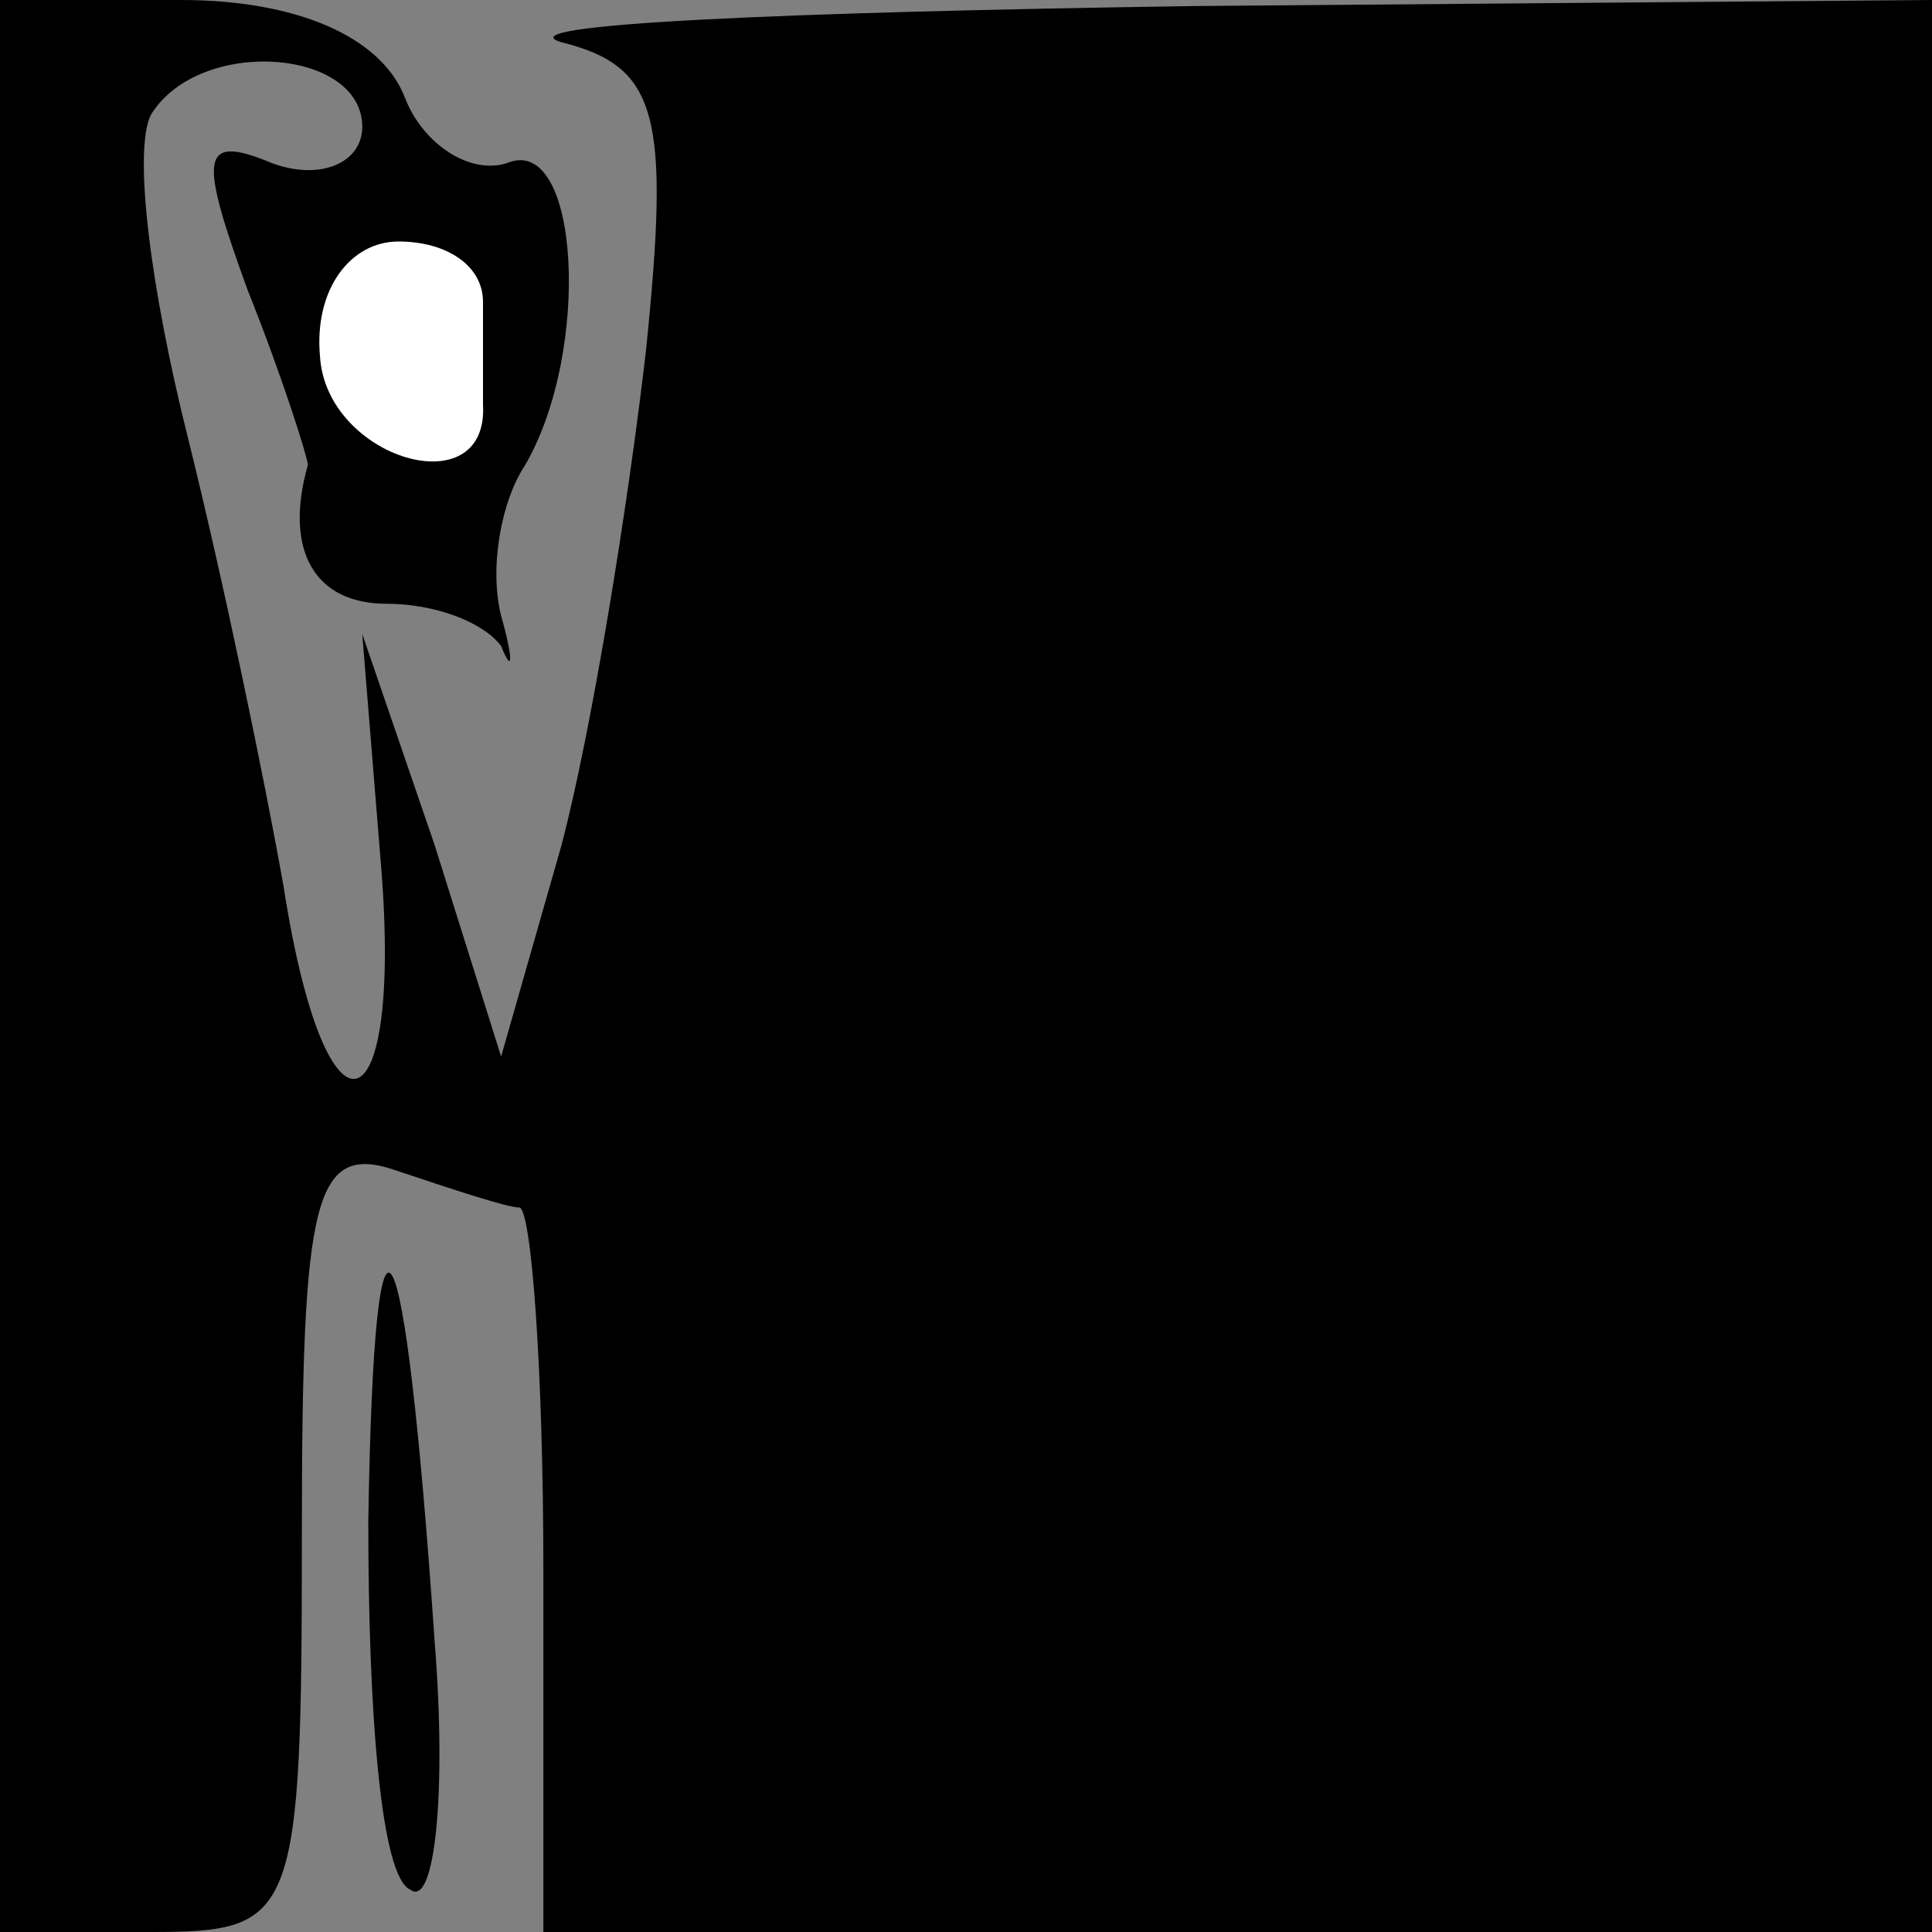 <?xml version="1.0" standalone="no"?>
<!DOCTYPE svg PUBLIC "-//W3C//DTD SVG 20010904//EN"
 "http://www.w3.org/TR/2001/REC-SVG-20010904/DTD/svg10.dtd">
<svg version="1.0" xmlns="http://www.w3.org/2000/svg"
 width="32pt" height="32pt" viewBox="0 0 32 32"
 preserveAspectRatio="xMidYMid meet">
<rect x="0" y="0" width="32" height="32" fill="#808080" stroke="none"/>
<g transform="translate(0,32) scale(0.1,-0.1)"
fill="#000000" stroke="none">
<path fill="#000000" stroke="none" d="M0 160 l0 -160 25 0 c24 0 25 2 25 66
0 56 2 65 16 60 9 -3 18 -6 20 -6 2 0 4 -27 4 -60 l0 -60 115 0 115 0 0 160 0
160 -122 -1 c-68 -1 -115 -3 -105 -6 16 -4 18 -12 14 -51 -3 -26 -9 -63 -14
-82 l-10 -35 -11 35 -12 35 3 -37 c4 -46 -9 -50 -16 -5 -3 17 -10 51 -16 75
-6 24 -9 47 -6 53 8 13 35 11 35 -2 0 -6 -7 -9 -15 -6 -12 5 -12 1 -4 -21 6
-15 10 -28 10 -29 -4 -14 1 -23 13 -23 8 0 16 -3 19 -7 2 -5 2 -2 0 5 -2 8 0
19 4 25 11 19 9 55 -3 50 -6 -2 -14 3 -17 11 -4 10 -18 16 -37 16 l-30 0 0
-160z"/>
<path fill="#ffffff" stroke="none" d="M80 270 c0 -5 0 -13 0 -17 1 -17 -26
-9 -27 8 -1 11 5 19 13 19 8 0 14 -4 14 -10z"/>
<path fill="#000000" stroke="none" d="M61 68 c0 -31 2 -59 7 -61 4 -3 6 16 4
41 -5 73 -10 82 -11 20z"/>
</g>
</svg>
